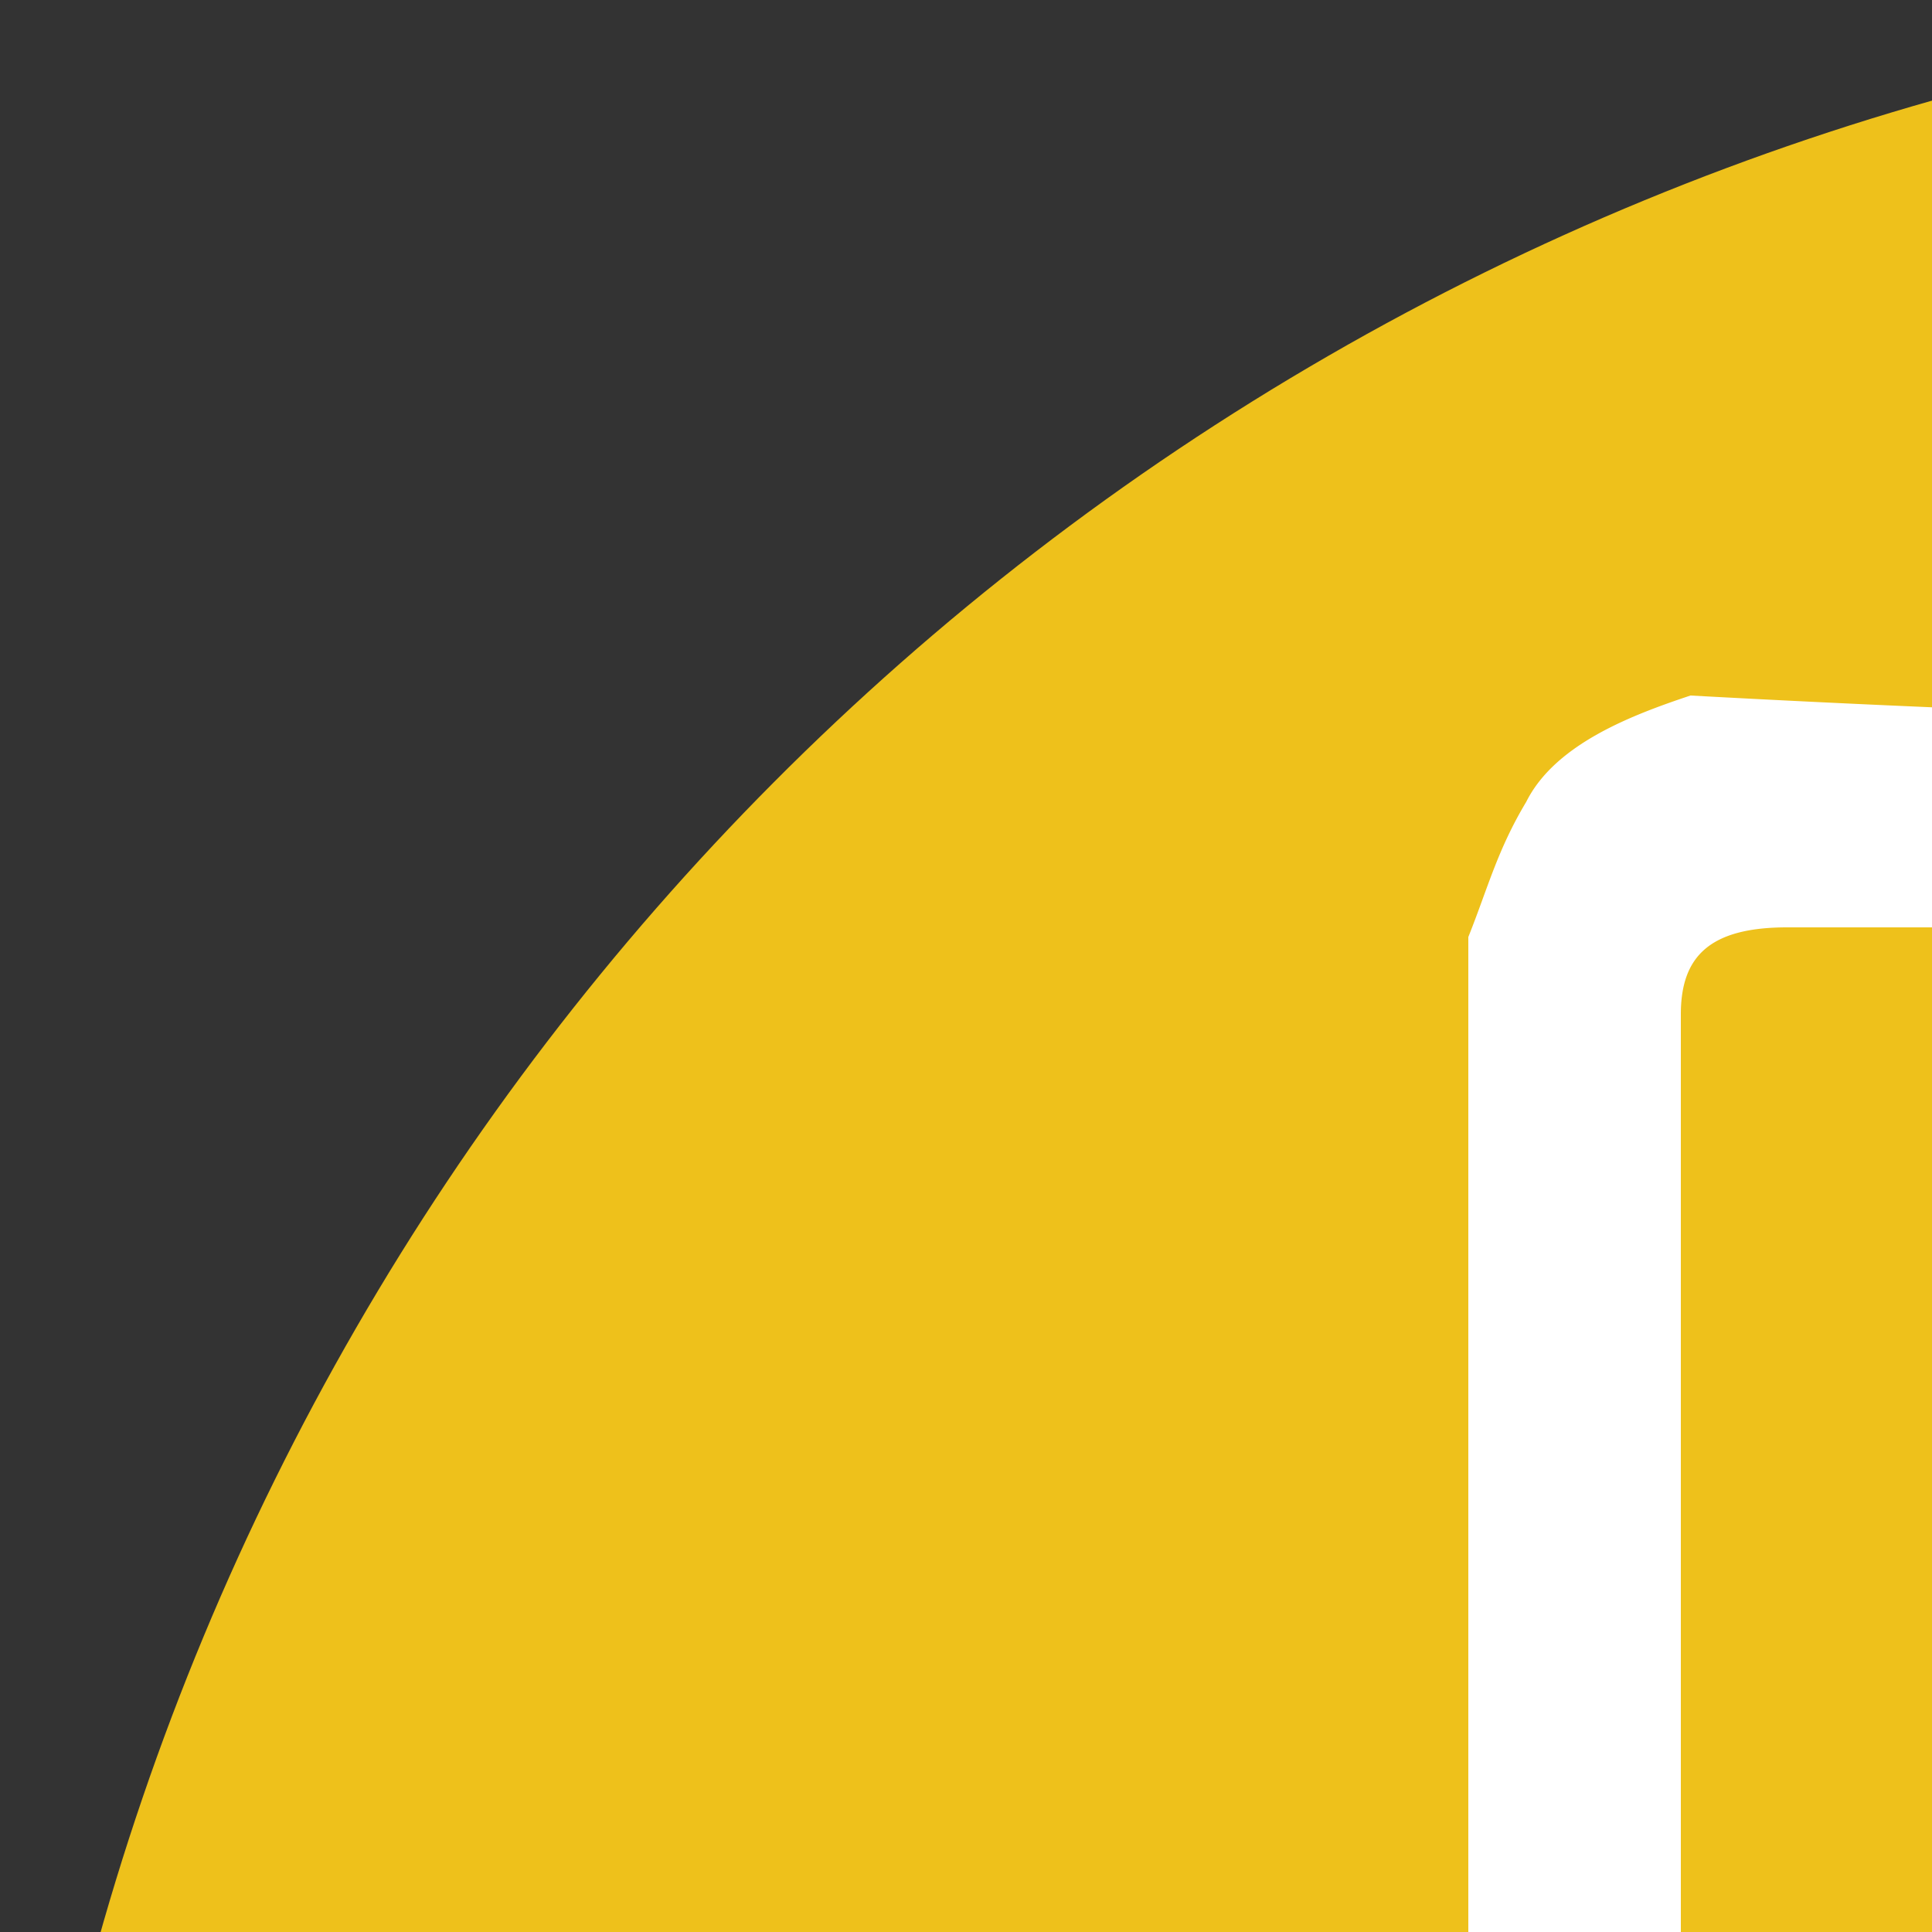 <svg xmlns="http://www.w3.org/2000/svg" x="0" y="0" width="20px" height="20px">
<rect width="100%" height="100%" fill="#333333" stroke="none"/>
<circle cx="27.5" cy="27.5" r="27.5" fill="#eec11b"></circle>
<g fill="#fff">
<path d="M39.2 7.6c.6.2 1.3.5 1.7.9.5.5.6 1.1.6 1.7V26c-.3-.5-.6-.8-.9-1.3-.2-.2-.5-.3-.8-.5s-.3-.2-.3-.5V10.5c0-.8-.3-.9-.9-.9H18.5c-.8 0-1.1.3-1.1.9V37c0 .8.3.9.9.9h5.4c.3 0 .6 0 .9.3.3.2.6.3.9.5L24.2 40h-6.3c-1.4 0-2.4-.9-2.7-2.4V9.7c.2-.5.3-.9.6-1.4.3-.6 1.1-.9 1.7-1.1 7.3.4 14.6.4 21.7.4zm-.5 34c-.5 0-1.1-.2-1.6-.3-.5-.2-.8 0-1.1.3l-1.1 1.1c-.6.6-1.1.6-1.7 0l-1.1-1.1c-.3-.3-.6-.5-1.1-.3s-.9.2-1.4.3c-.9.2-1.4-.2-1.6-1.1 0-.5-.2-.9-.2-1.4s-.3-.8-.6-.9c-.5-.2-.9-.5-1.4-.6-.8-.5-.9-.9-.6-1.7.2-.5.5-.8.6-1.3.3-.5.2-.8 0-1.3s-.5-.8-.6-1.3c-.5-.8-.3-1.4.6-1.7.5-.2.8-.5 1.3-.6.5-.2.6-.5.8-.9 0-.5.2-1.1.2-1.6.2-.6.6-1.1 1.4-.9.5.2.9.2 1.4.3.5 0 .9 0 1.3-.3.3-.3.6-.8 1.1-1.1.5-.5 1.1-.5 1.7 0l1.1 1.1c.3.3.8.5 1.3.3s.9-.2 1.4-.3c.6-.2 1.3.3 1.4.9.2.5.2.9.2 1.6 0 .5.3.8.8.9.5.2.9.5 1.4.6.6.3.8.9.5 1.6-.2.5-.5.9-.6 1.4a1.48 1.48 0 0 0 0 1.3c.3.5.5.9.6 1.4.3.6.2 1.3-.5 1.6-.5.3-.9.5-1.4.6-.5.2-.6.5-.6.9 0 .5-.2 1.1-.2 1.6-.6.4-1.1.9-1.7.9zM34 40.2c3.6 0 6.8-3 6.8-6.6s-3-6.8-6.6-6.8c-3.8 0-6.8 3-6.8 6.6-.2 3.8 2.8 6.8 6.6 6.8zm-5.6-26.1h7.1c.2 0 .5 0 .6.2.5.2.6.6.6 1.1-.2.5-.5.8-1.1.8H21.1c-.6 0-.9-.5-.9-.9 0-.5.5-.9.9-.9 2.4-.3 4.8-.3 7.3-.3zm0 6.8h-7.3c-.6 0-1.1-.3-1.1-.9 0-.5.3-.9.9-.9h15c.5.2.8.6.6 1.1 0 .5-.5.8-.9.8l-7.2-.1z"></path>
<path d="M40.9 39.7l3 3c.2.2.3.5.2.6 0 .3-.3.5-.6.5-.5.2-1.1.2-1.6.3-.2 0-.3.2-.3.3 0 .5-.2 1.1-.3 1.6-.2.6-.6.8-1.1.3l-4-4c.2-.3.5-.5.8-.3.5.2.9.2 1.4.2.9.2 1.9-.5 2.1-1.6.2-.1.2-.6.4-.9zm-13.9 0c0 .3.2.6.2.9.2 1.1 1.1 1.7 2.2 1.6.5 0 .9-.2 1.4-.2.3 0 .6 0 .9.3l-3.8 3.8c-.2.2-.5.5-.8.3s-.5-.3-.5-.6c-.2-.5-.2-.9-.3-1.4 0-.2-.2-.3-.3-.3-.6-.2-1.1-.2-1.7-.3-.5-.2-.8-.6-.3-.9.9-1.1 1.9-2.1 3-3.2z"></path>
</g>
</svg>